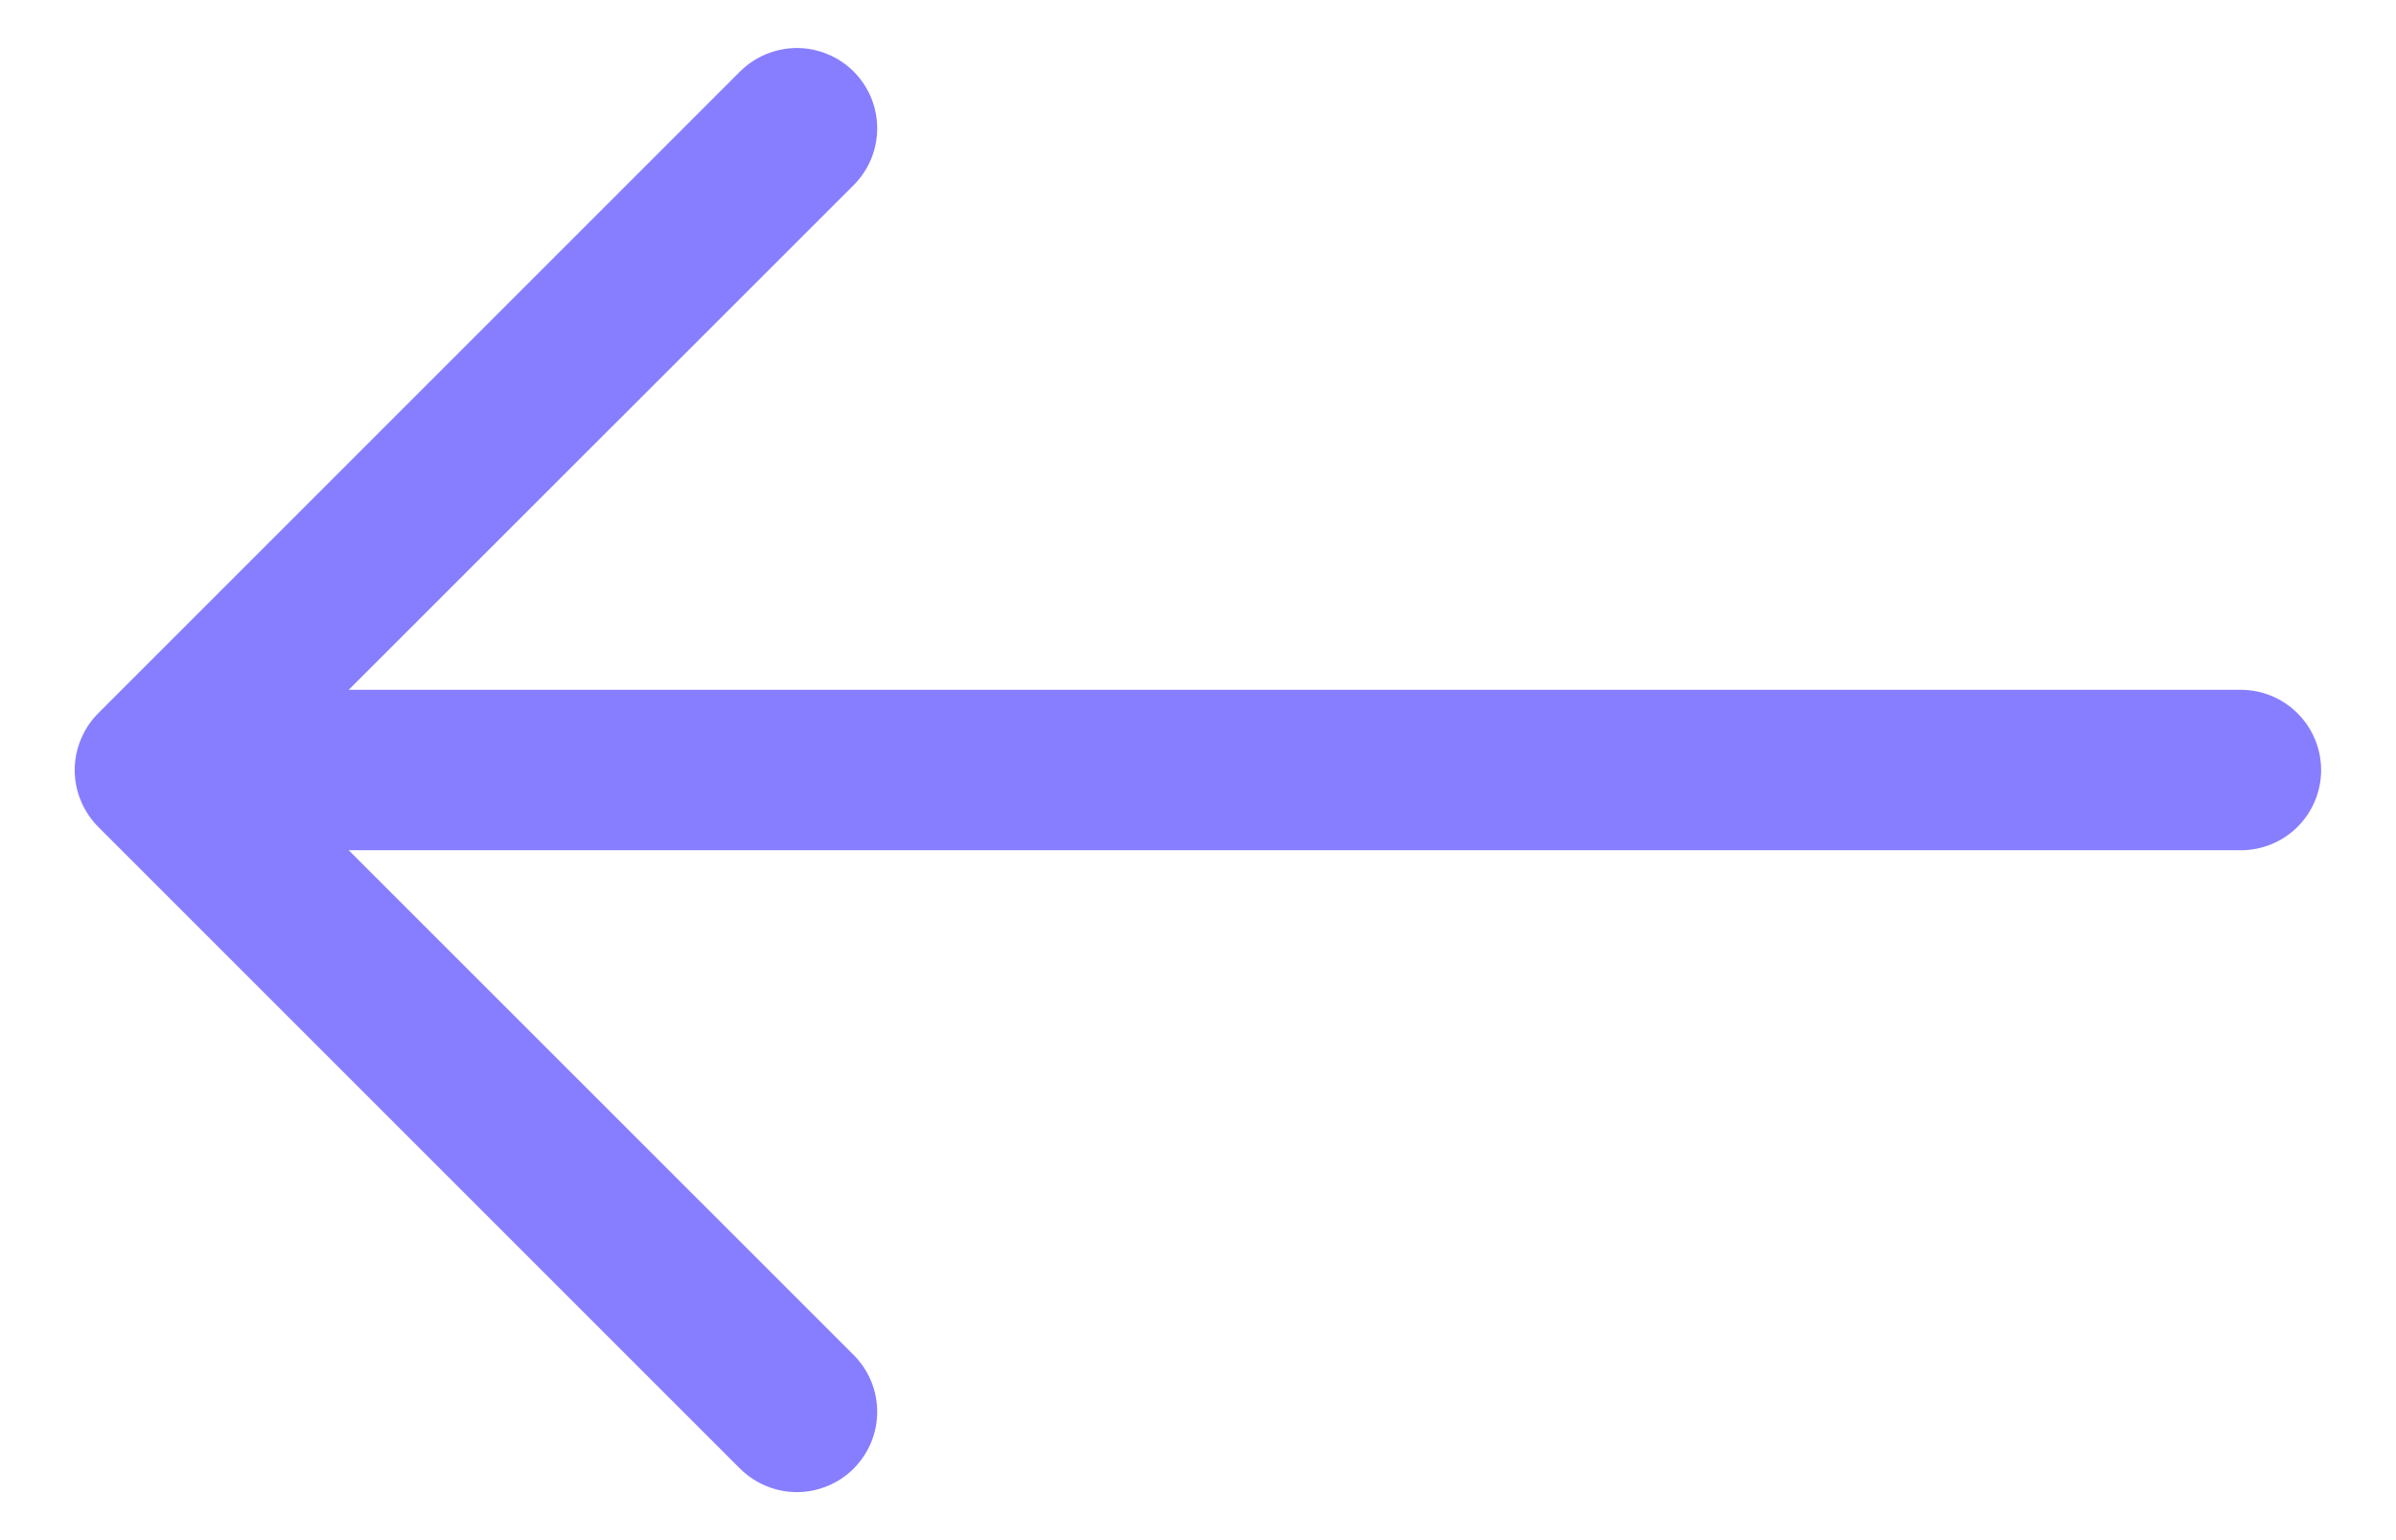 <svg width="28" height="18" viewBox="0 0 28 18" fill="none" xmlns="http://www.w3.org/2000/svg">
<path fill-rule="evenodd" clip-rule="evenodd" d="M27.125 9C27.125 8.751 27.026 8.513 26.85 8.337C26.674 8.161 26.436 8.062 26.187 8.062H4.075L9.976 2.164C10.063 2.077 10.132 1.973 10.18 1.859C10.227 1.745 10.251 1.623 10.251 1.5C10.251 1.377 10.227 1.255 10.18 1.141C10.132 1.027 10.063 0.923 9.976 0.836C9.889 0.749 9.785 0.68 9.671 0.633C9.558 0.586 9.435 0.561 9.312 0.561C9.189 0.561 9.067 0.586 8.953 0.633C8.839 0.68 8.736 0.749 8.648 0.836L1.148 8.336C1.061 8.423 0.992 8.527 0.945 8.641C0.897 8.755 0.873 8.877 0.873 9C0.873 9.123 0.897 9.245 0.945 9.359C0.992 9.473 1.061 9.577 1.148 9.664L8.648 17.164C8.736 17.251 8.839 17.32 8.953 17.367C9.067 17.414 9.189 17.439 9.312 17.439C9.435 17.439 9.558 17.414 9.671 17.367C9.785 17.32 9.889 17.251 9.976 17.164C10.063 17.076 10.132 16.973 10.18 16.859C10.227 16.745 10.251 16.623 10.251 16.5C10.251 16.377 10.227 16.255 10.18 16.141C10.132 16.027 10.063 15.923 9.976 15.836L4.075 9.937H26.187C26.436 9.937 26.674 9.839 26.85 9.663C27.026 9.487 27.125 9.249 27.125 9Z" fill="#877EFF"/>
</svg>

